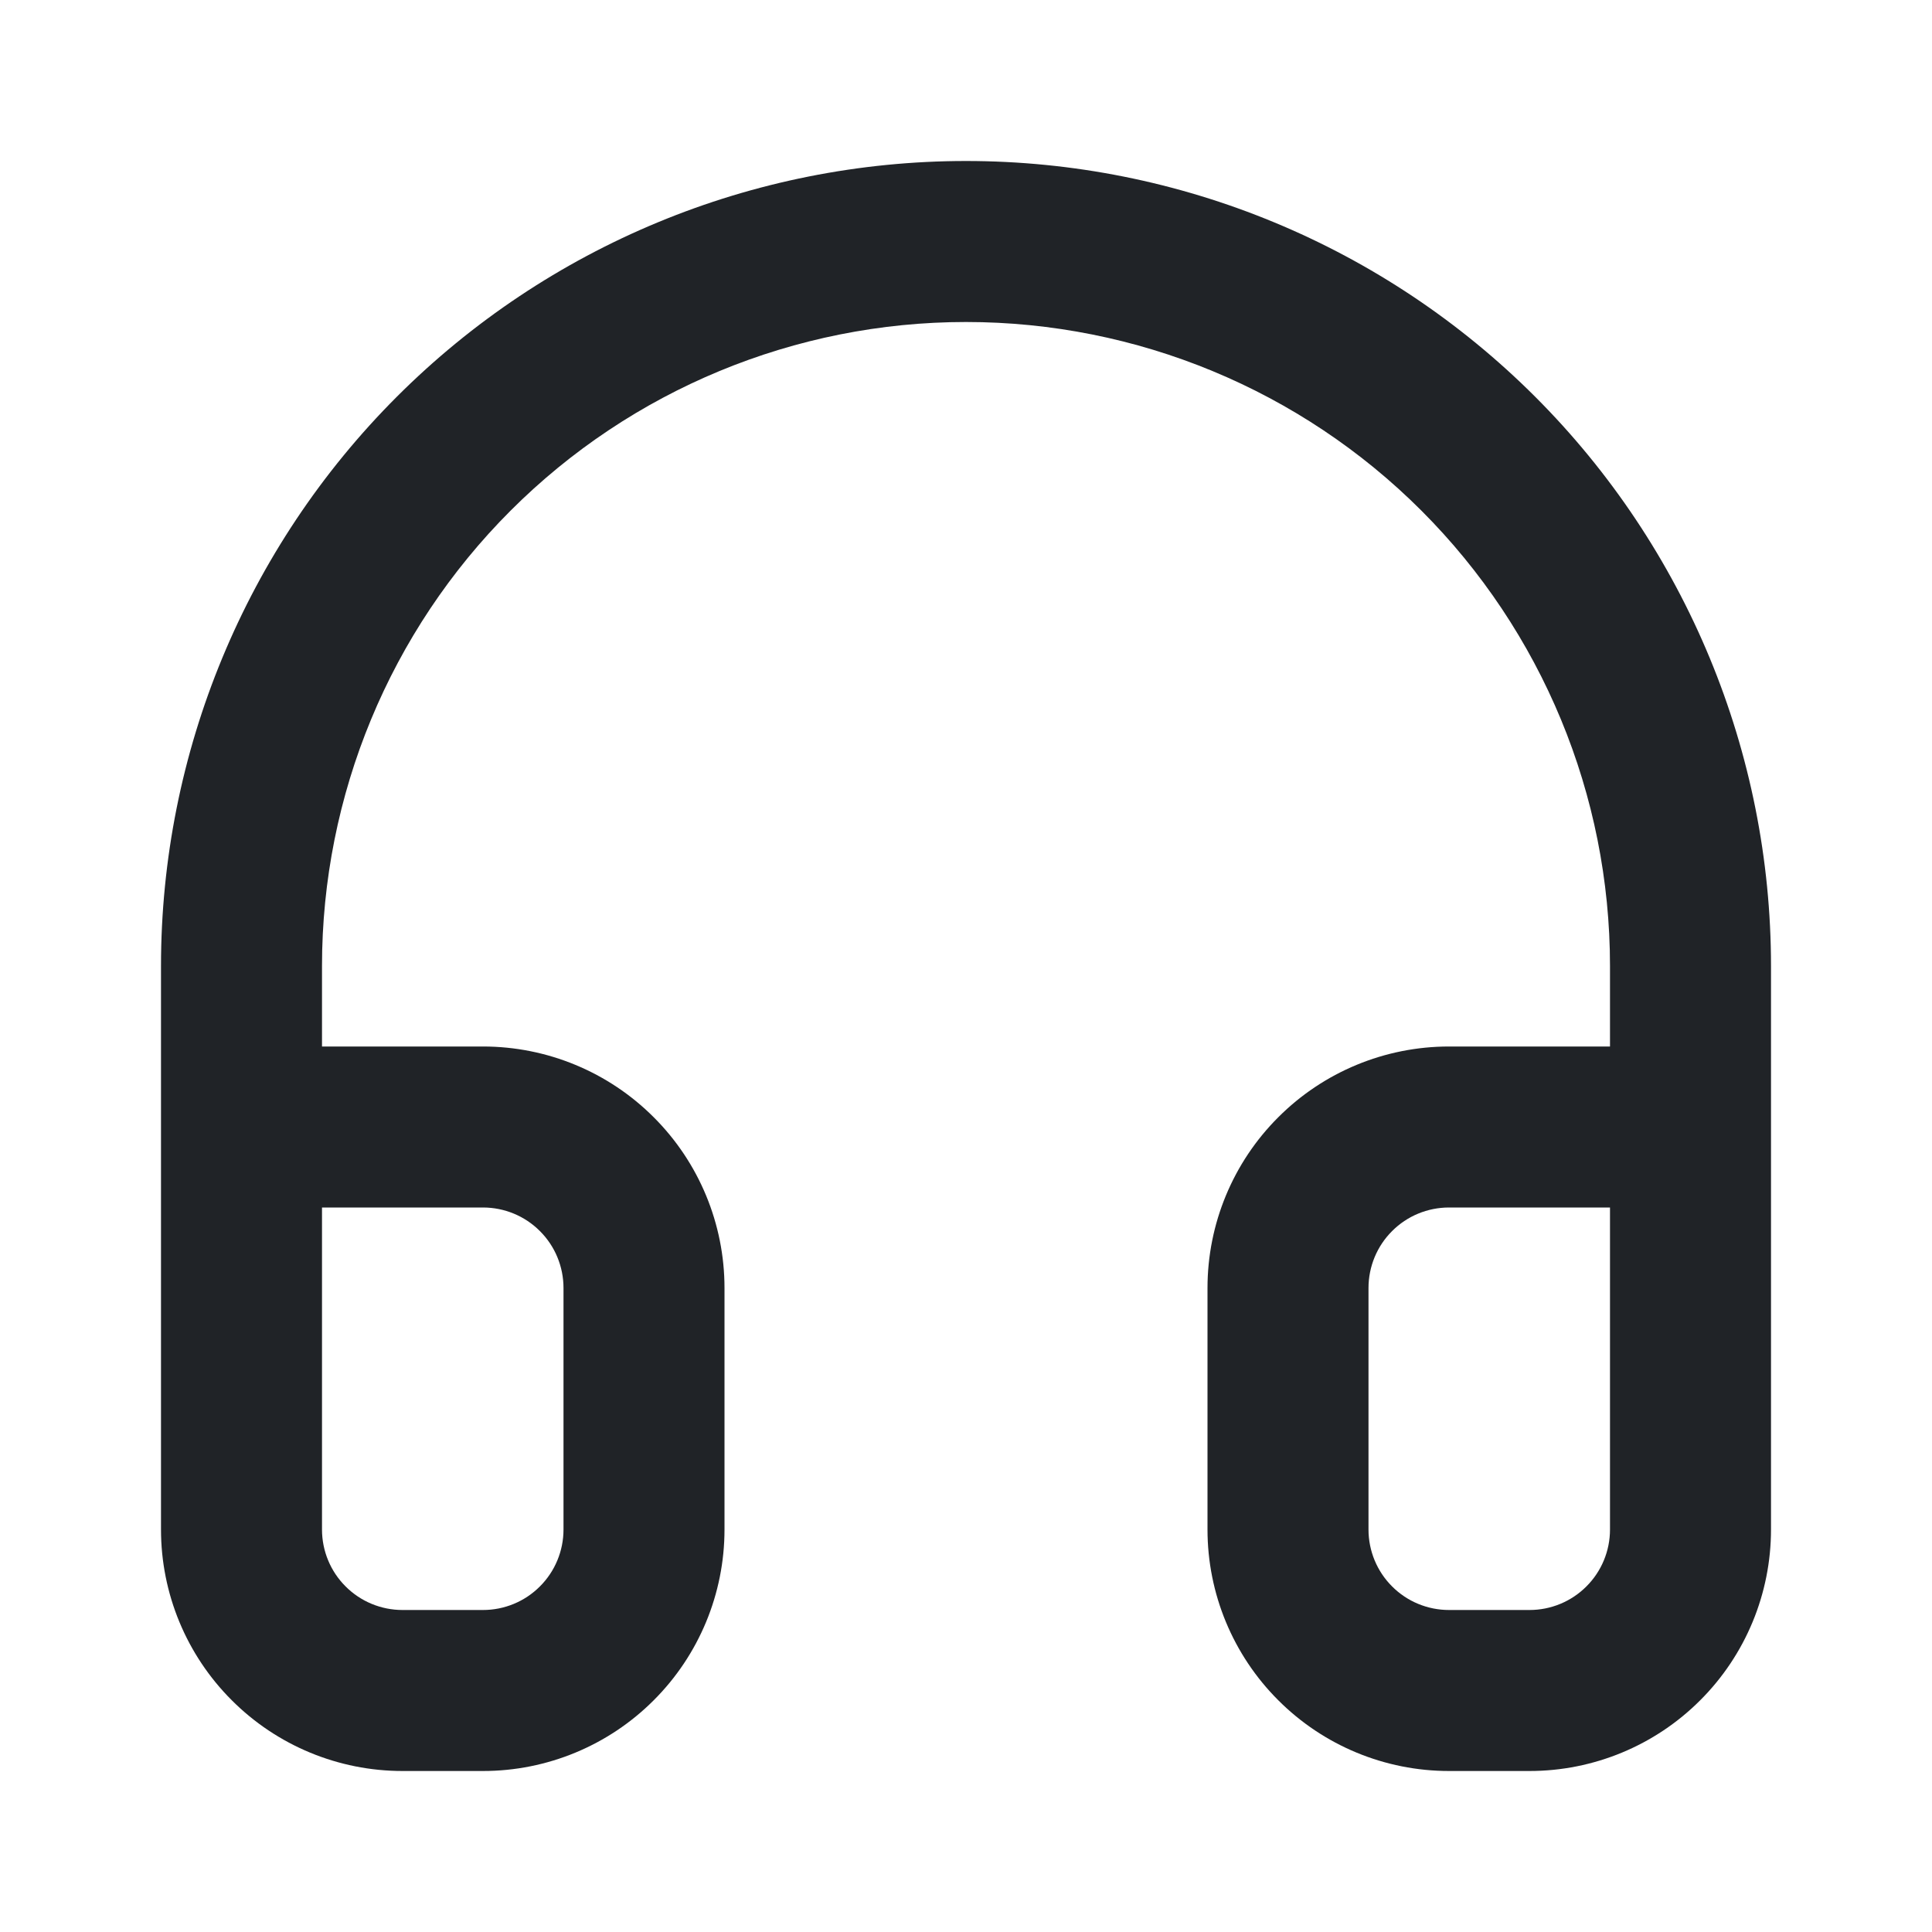 <svg width="24" height="24" viewBox="0 0 24 24" fill="none" xmlns="http://www.w3.org/2000/svg">
<path fill-rule="evenodd" clip-rule="evenodd" d="M12 4C9.878 4 7.843 4.843 6.343 6.343C4.843 7.843 4 9.878 4 12V13H6C6.796 13 7.559 13.316 8.121 13.879C8.684 14.441 9 15.204 9 16V19C9 19.796 8.684 20.559 8.121 21.121C7.559 21.684 6.796 22 6 22H5C4.204 22 3.441 21.684 2.879 21.121C2.316 20.559 2 19.796 2 19V12C2 9.348 3.054 6.804 4.929 4.929C6.804 3.054 9.348 2 12 2C14.652 2 17.196 3.054 19.071 4.929C20.946 6.804 22 9.348 22 12V19C22 19.796 21.684 20.559 21.121 21.121C20.559 21.684 19.796 22 19 22H18C17.204 22 16.441 21.684 15.879 21.121C15.316 20.559 15 19.796 15 19V16C15 15.204 15.316 14.441 15.879 13.879C16.441 13.316 17.204 13 18 13H20V12C20 9.878 19.157 7.843 17.657 6.343C16.157 4.843 14.122 4 12 4ZM20 15H18C17.735 15 17.48 15.105 17.293 15.293C17.105 15.48 17 15.735 17 16V19C17 19.265 17.105 19.52 17.293 19.707C17.48 19.895 17.735 20 18 20H19C19.265 20 19.52 19.895 19.707 19.707C19.895 19.52 20 19.265 20 19V15ZM4 15V19C4 19.265 4.105 19.52 4.293 19.707C4.48 19.895 4.735 20 5 20H6C6.265 20 6.52 19.895 6.707 19.707C6.895 19.52 7 19.265 7 19V16C7 15.735 6.895 15.48 6.707 15.293C6.52 15.105 6.265 15 6 15H4Z" fill="#202327"/>
</svg>
